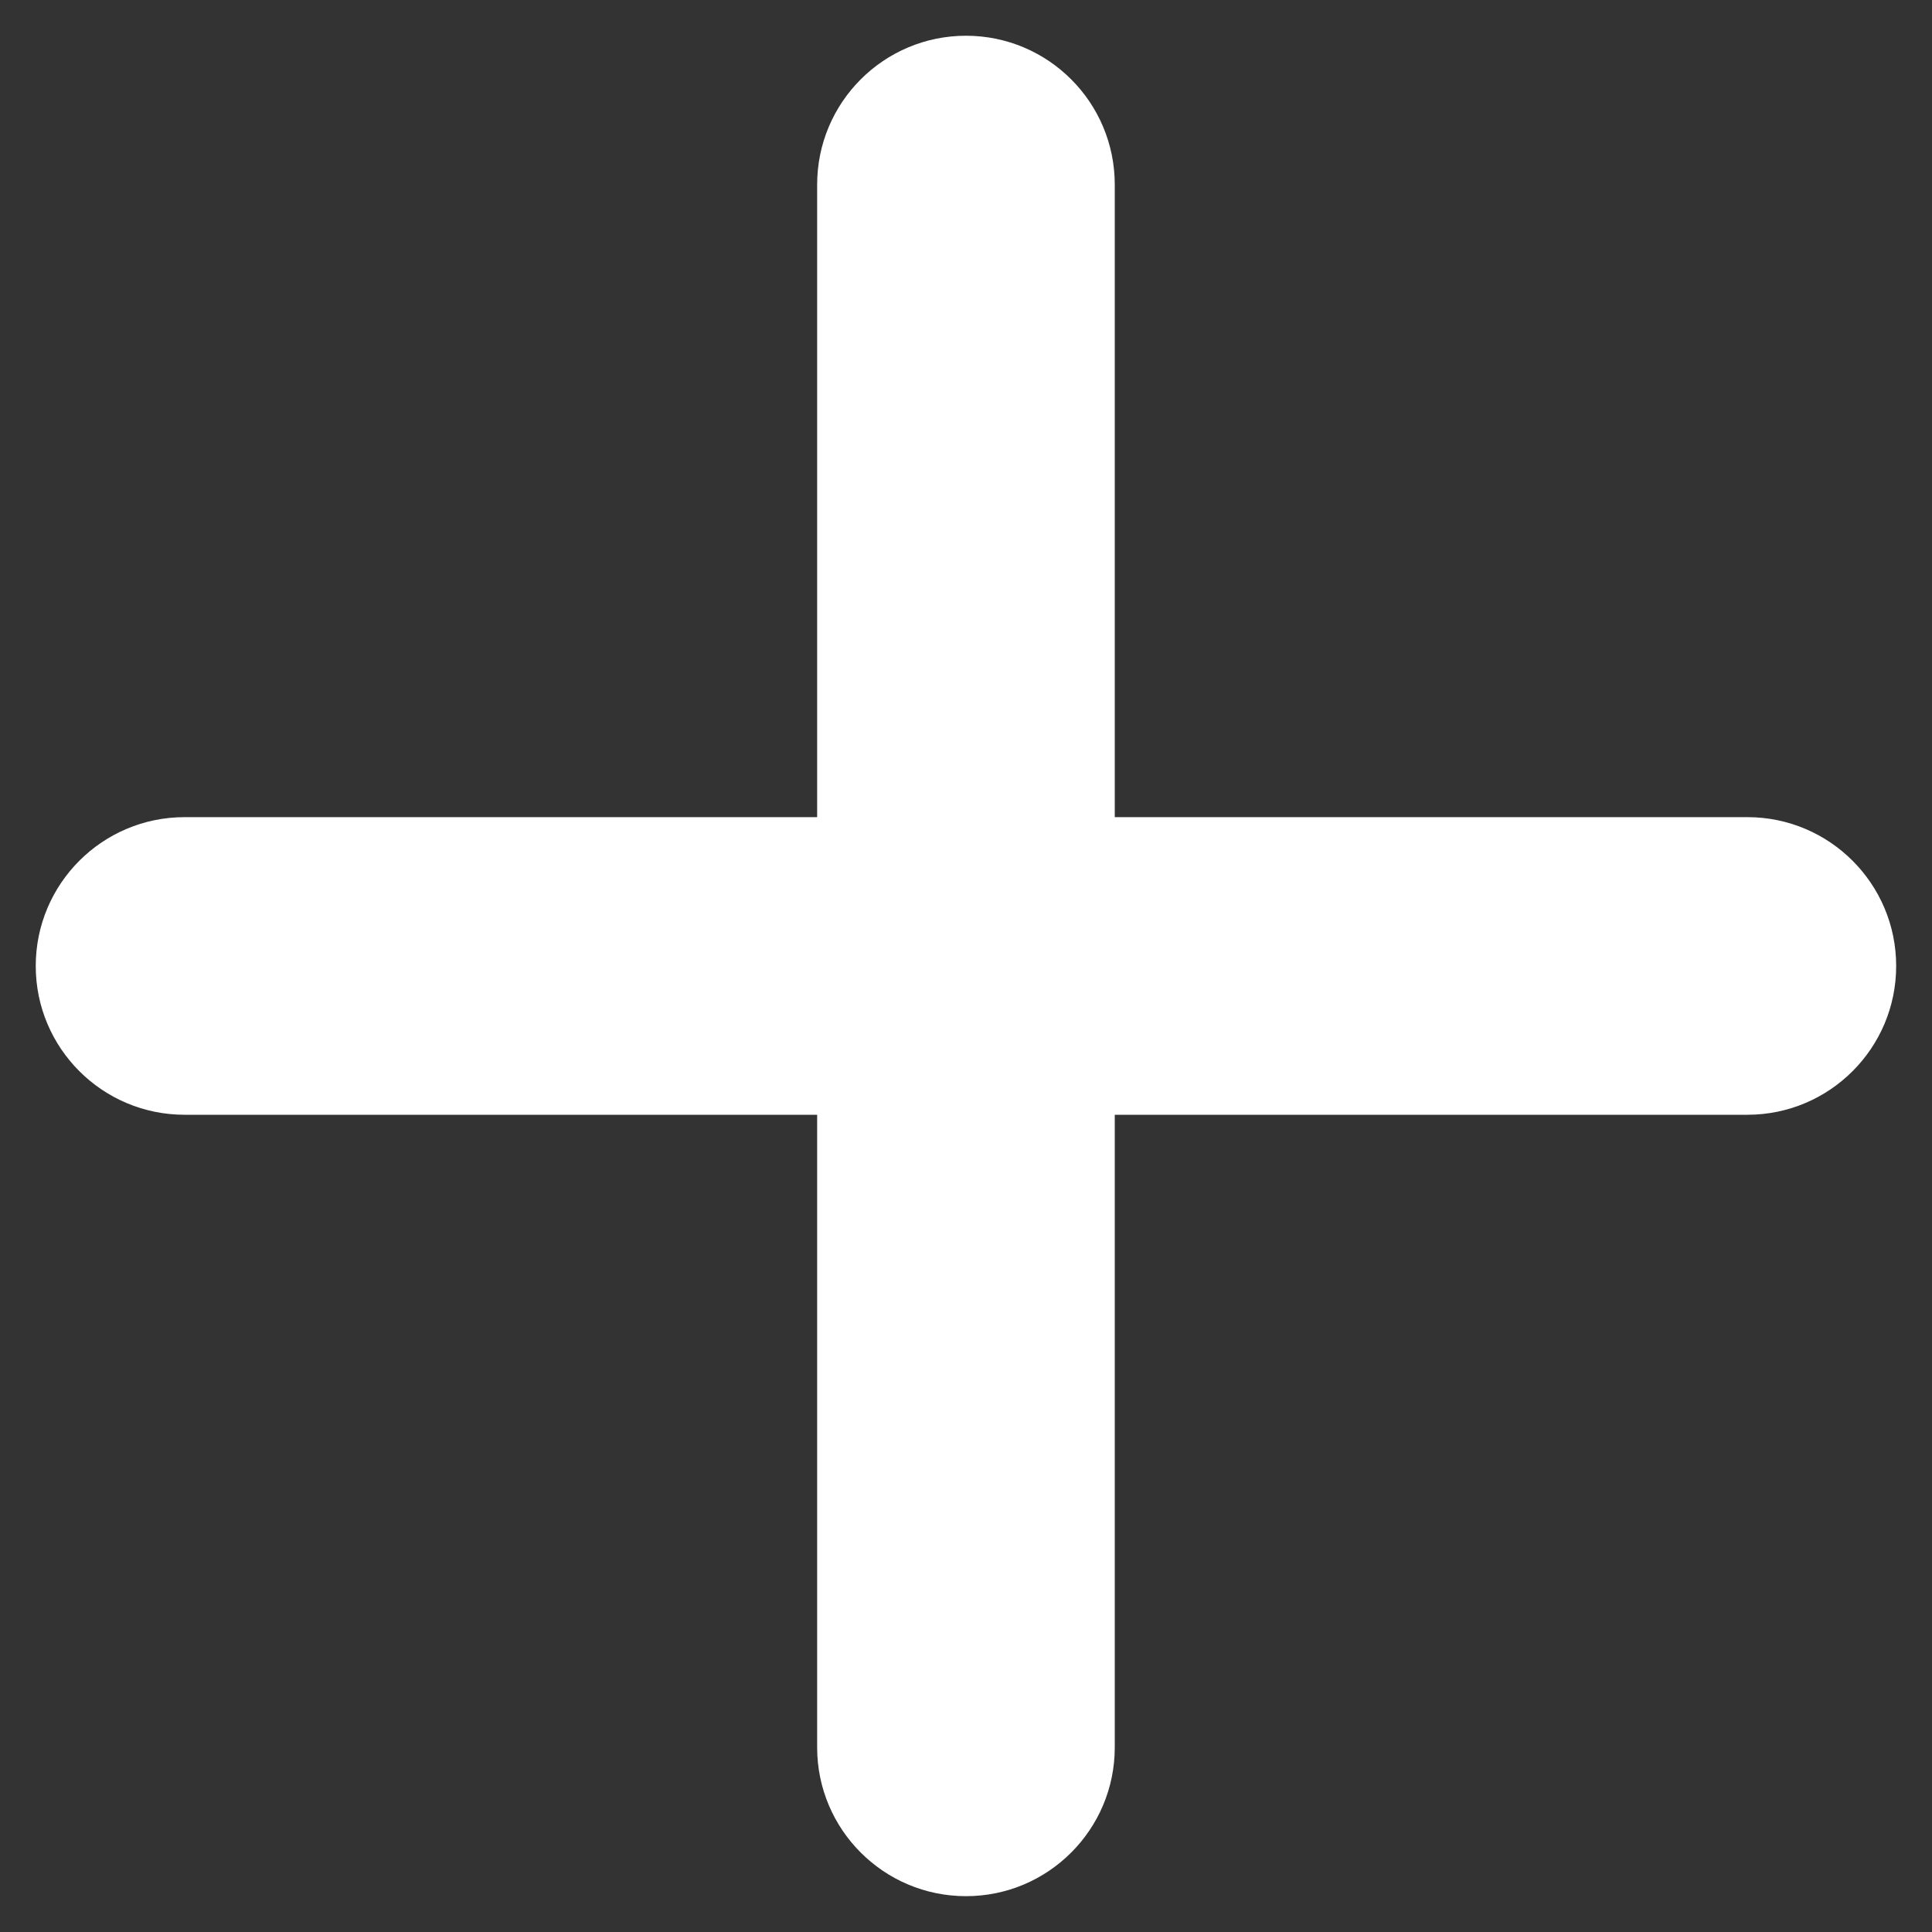 <svg width="22" height="22" viewBox="0 0 22 22" fill="none" xmlns="http://www.w3.org/2000/svg">
<rect x="0" y="0" width="22" height="22" fill="#333333" stroke="none"/>
<path d="M19.898 12.694H12.694V19.898C12.694 20.833 11.935 21.592 11 21.592C10.064 21.592 9.305 20.833 9.305 19.898V12.694H2.102C1.166 12.694 0.407 11.935 0.407 11C0.407 10.064 1.166 9.305 2.102 9.305H9.305V2.102C9.305 1.166 10.064 0.407 11 0.407C11.935 0.407 12.694 1.166 12.694 2.102V9.305H19.898C20.833 9.305 21.592 10.064 21.592 11C21.592 11.935 20.833 12.694 19.898 12.694Z" fill="white"/>
</svg>
